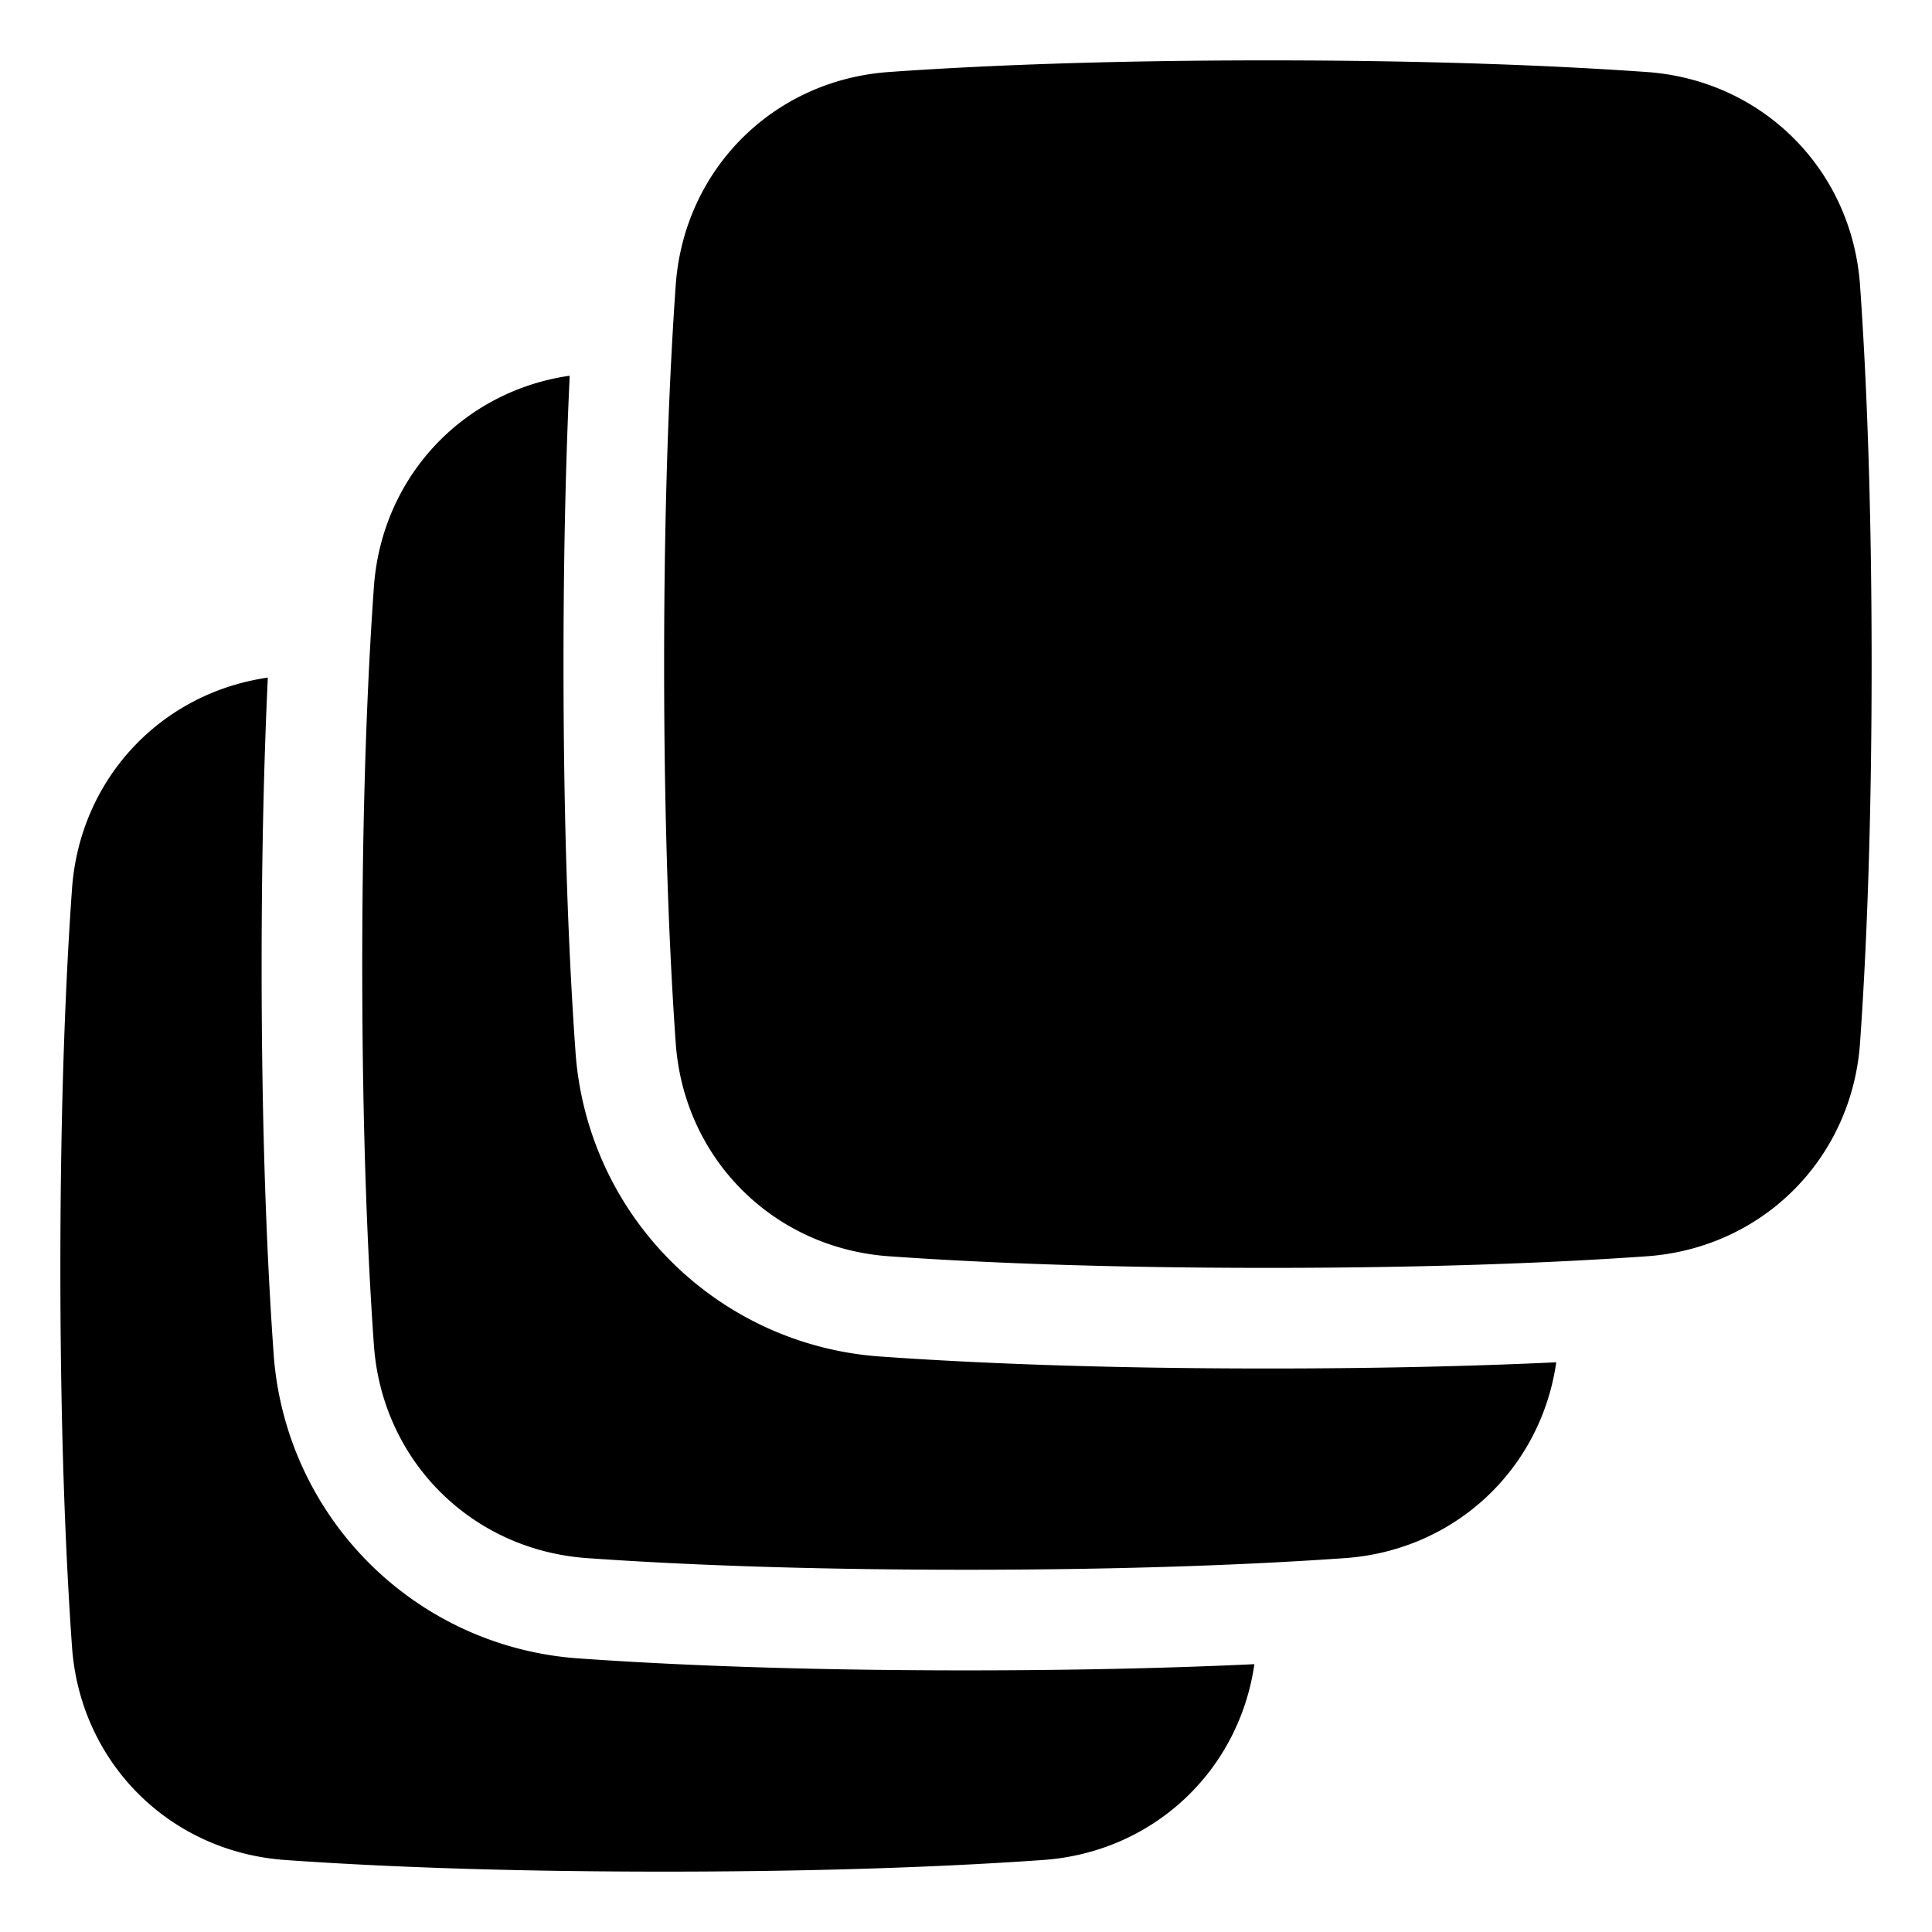 <svg xmlns="http://www.w3.org/2000/svg" fill="none" viewBox="0 0 48 48"><path fill="currentColor" fill-rule="evenodd" d="M22.087 31.212c2.127.15 5.223.288 9.413.288s7.286-.138 9.413-.288c2.876-.204 5.095-2.423 5.299-5.3.15-2.126.288-5.222.288-9.412s-.138-7.286-.288-9.413c-.204-2.876-2.423-5.095-5.3-5.298-2.126-.15-5.222-.289-9.412-.289s-7.286.138-9.413.289c-2.876.203-5.095 2.422-5.299 5.298-.15 2.127-.288 5.223-.288 9.413s.138 7.286.288 9.413c.204 2.876 2.423 5.095 5.3 5.299Zm-.176 2.493c2.19.155 5.344.295 9.589.295 2.876 0 5.251-.064 7.165-.154-.384 2.663-2.523 4.673-5.252 4.865-2.127.15-5.223.289-9.413.289s-7.286-.138-9.413-.289c-2.876-.203-5.095-2.422-5.298-5.298C9.139 31.286 9 28.19 9 24s.138-7.286.289-9.413c.192-2.73 2.202-4.868 4.865-5.252-.09 1.914-.154 4.289-.154 7.165 0 4.245.14 7.4.295 9.589a8.16 8.16 0 0 0 7.616 7.616Zm-7.5 7.5c2.19.155 5.344.295 9.589.295 2.876 0 5.251-.064 7.165-.154-.384 2.663-2.523 4.673-5.252 4.865-2.127.15-5.223.289-9.413.289s-7.286-.138-9.413-.289c-2.876-.203-5.095-2.422-5.298-5.298-.15-2.127-.289-5.223-.289-9.413s.138-7.286.289-9.413c.192-2.73 2.202-4.868 4.865-5.252C6.564 18.749 6.5 21.124 6.5 24c0 4.245.14 7.4.295 9.589a8.16 8.16 0 0 0 7.616 7.616Z" clip-rule="evenodd"/></svg>